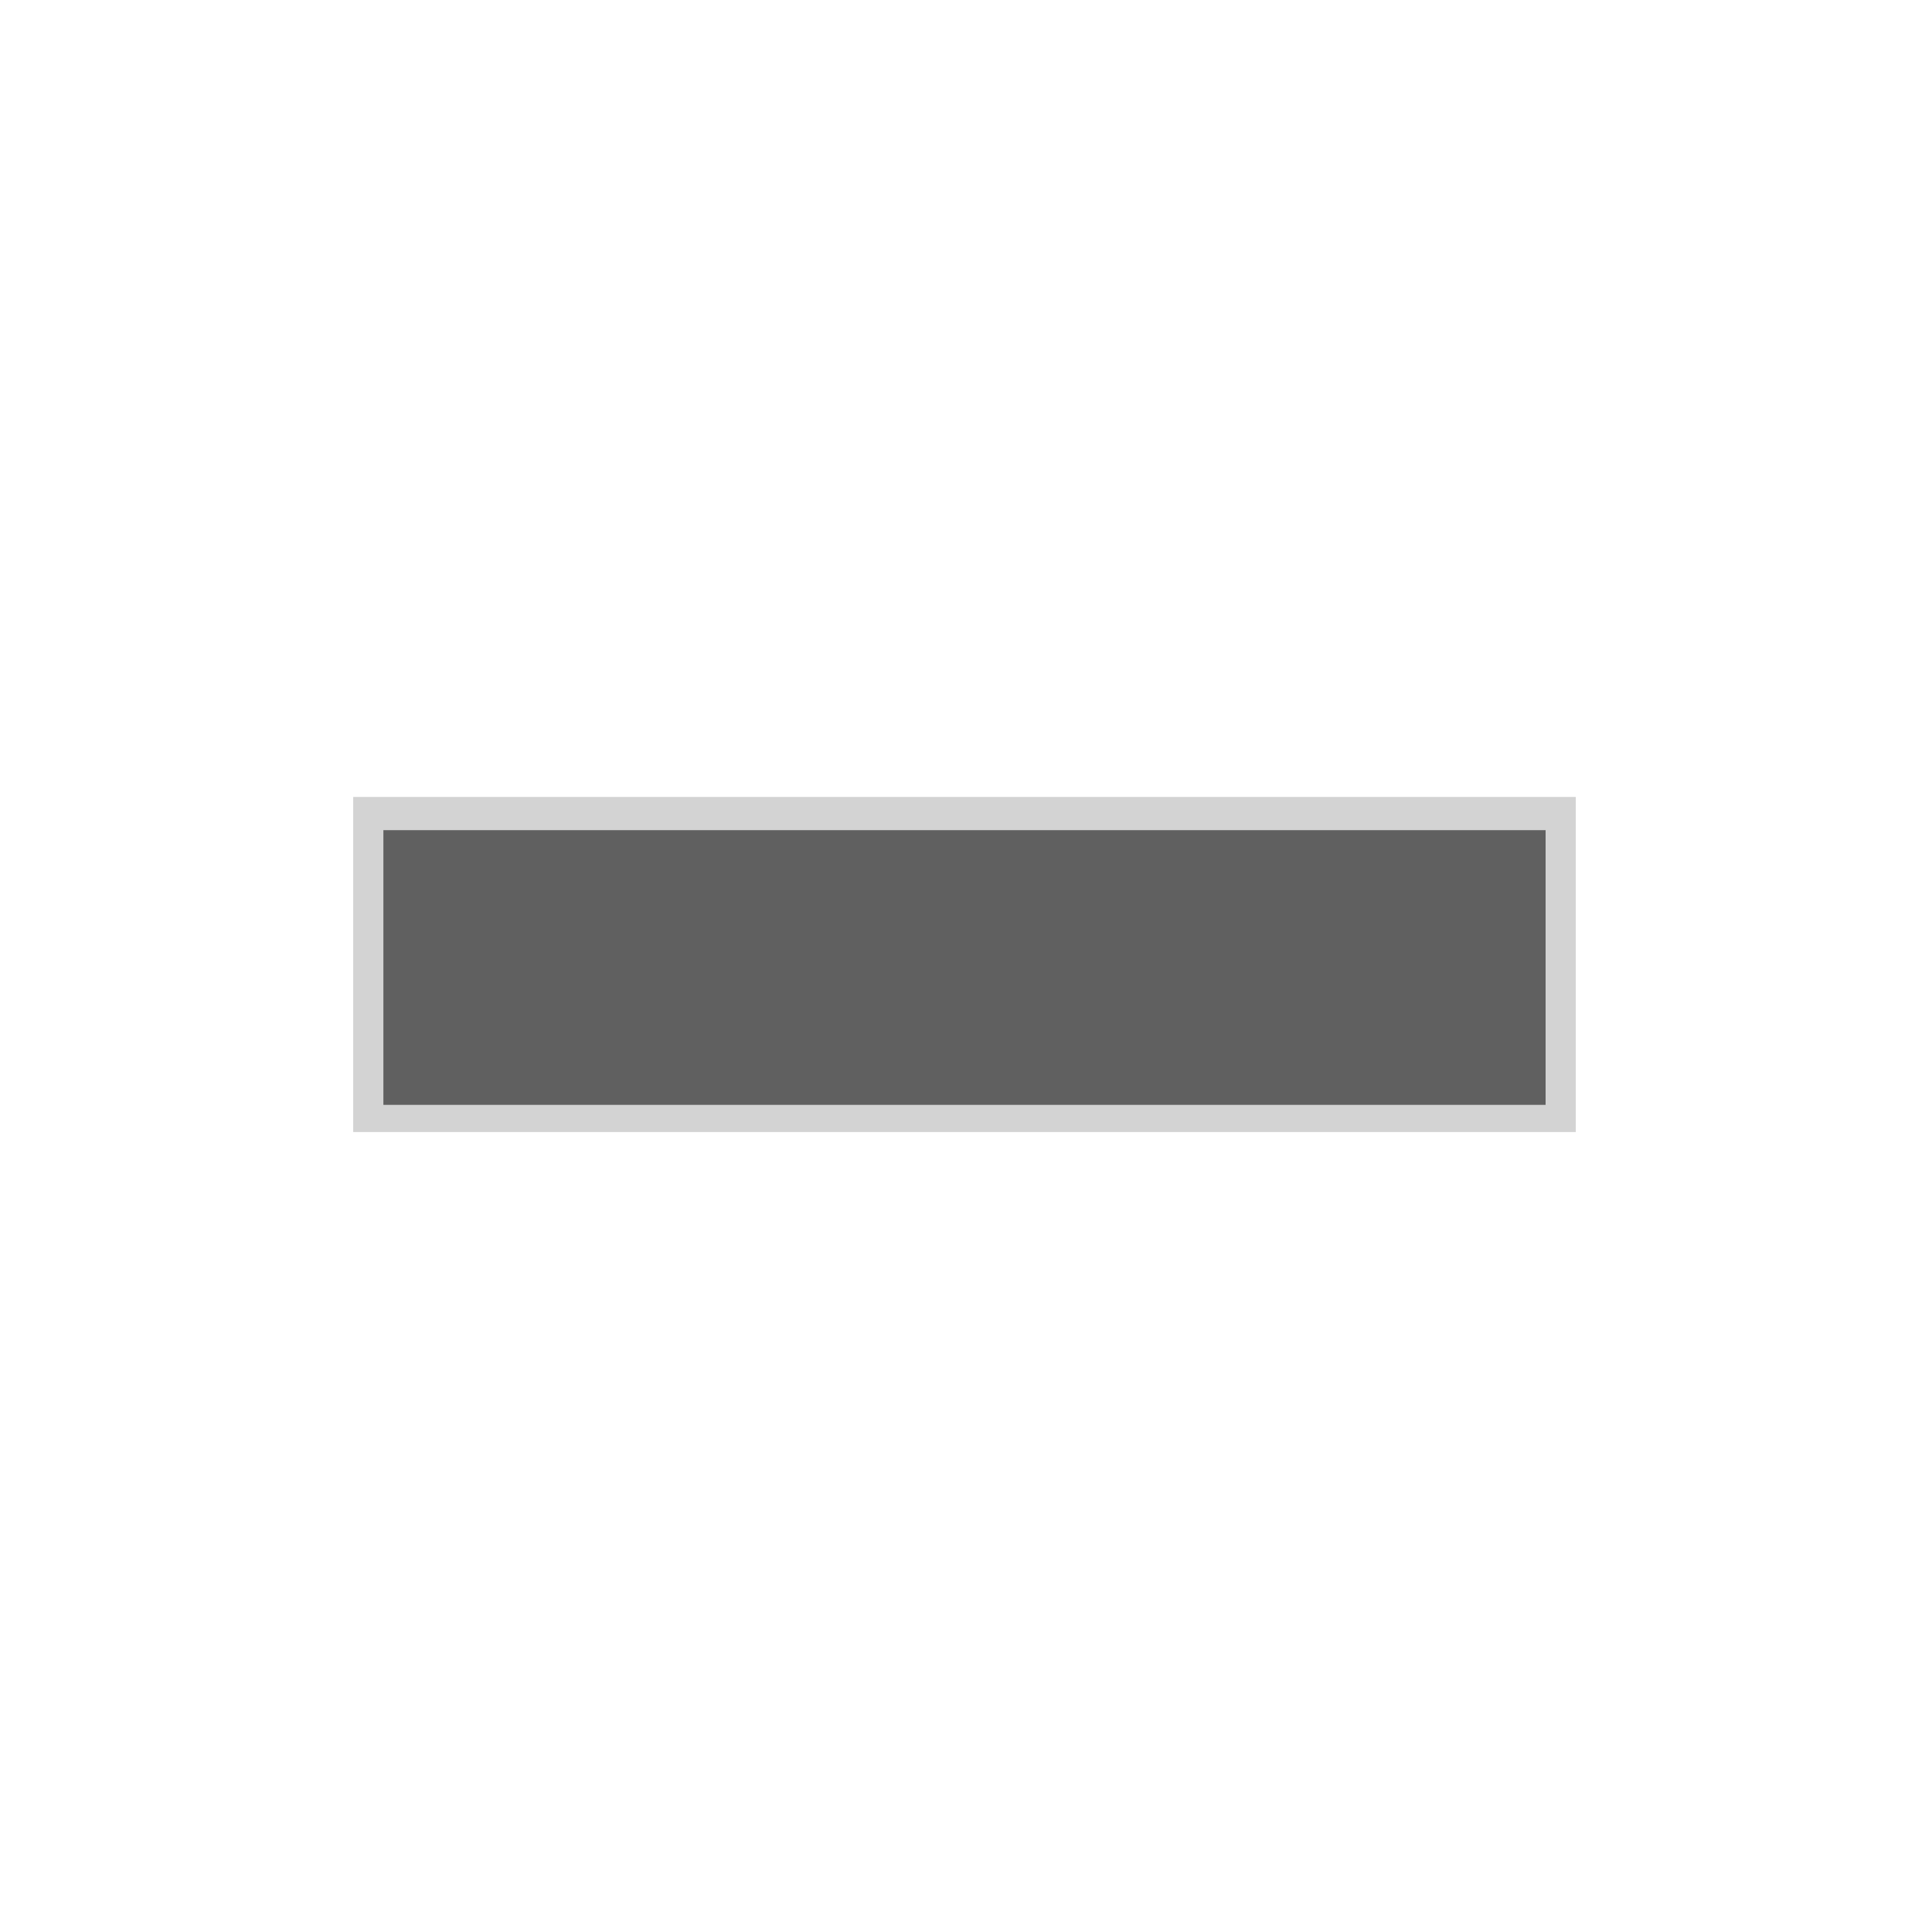 <svg xmlns="http://www.w3.org/2000/svg" xml:space="preserve" viewBox="0 0 64 64"><path d="M12.2 37.1V27h39.5v10.1z" style="fill:#606060"/><path d="M52.3 26.4H11.7v11.1h40.5V26.4zM12.7 36.6v-9.1h38.5v9.1z" style="fill:#d3d3d3"/></svg>